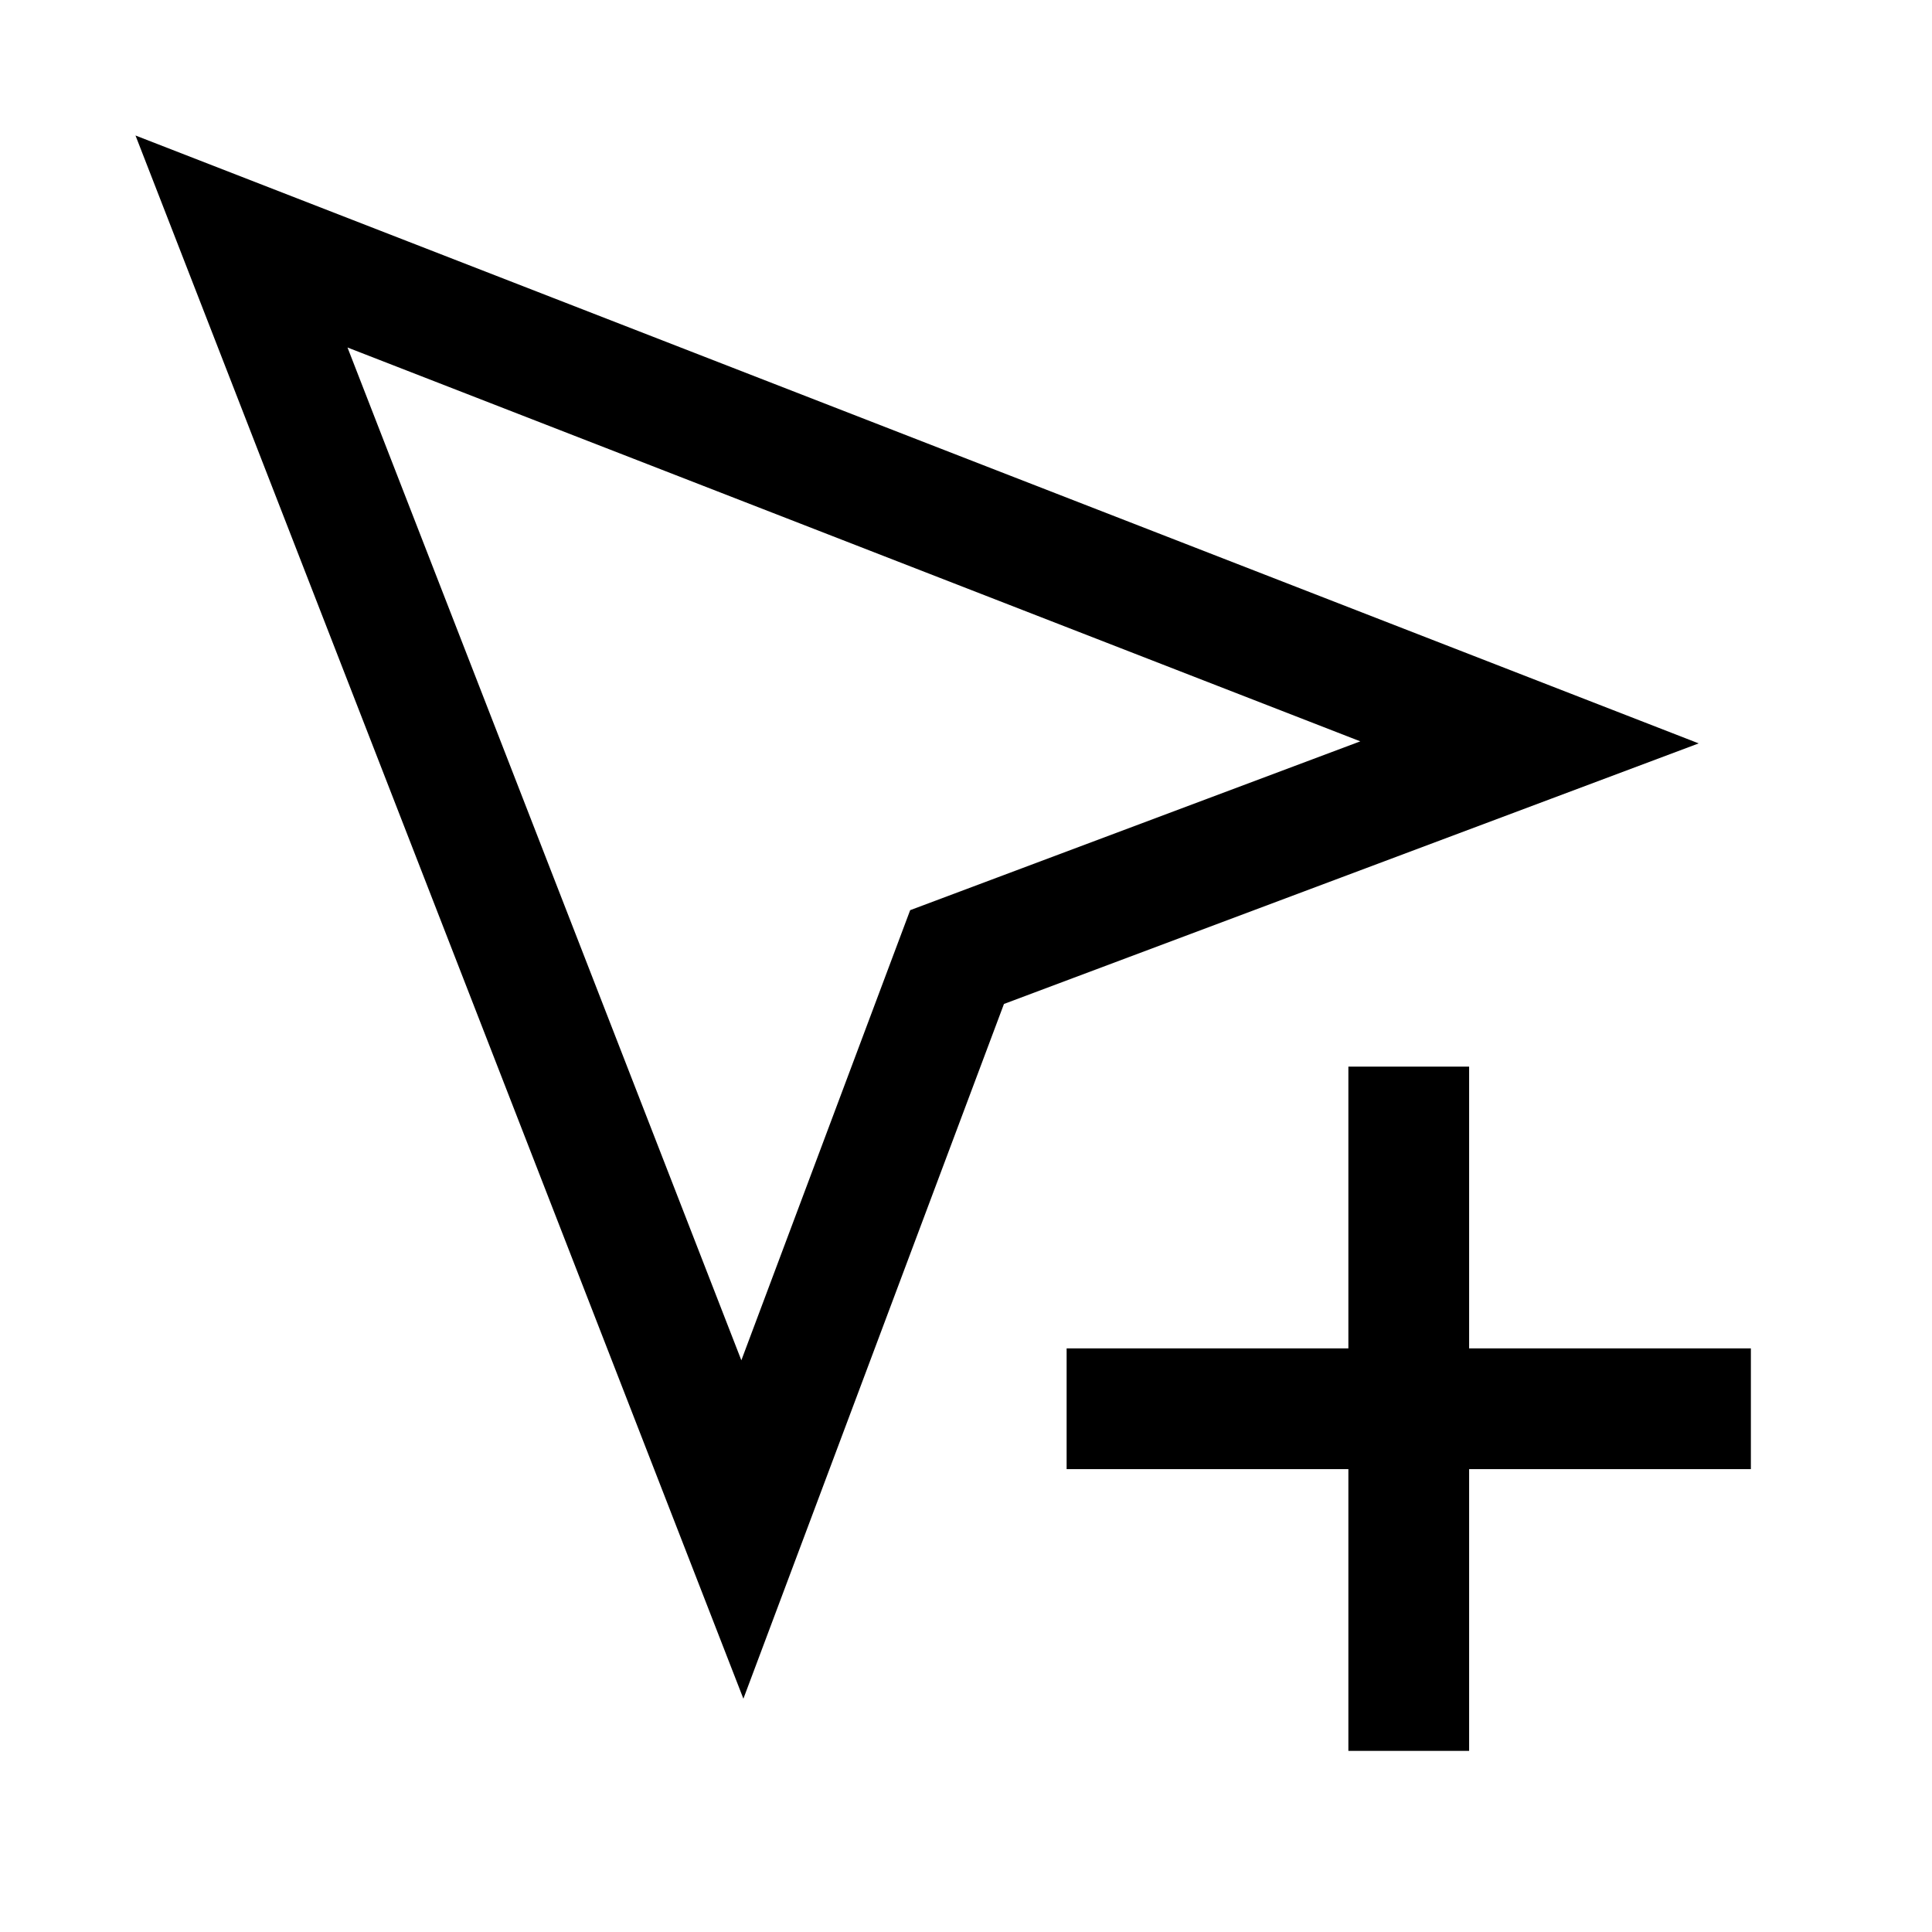 <svg width="24" height="24" viewBox="0 0 24 24" fill="none" xmlns="http://www.w3.org/2000/svg">
    <path d="M3 3L19 9.222L11.889 11.889L9.222 19L3 3Z" stroke="currentColor" stroke-width="1.5" stroke-linecap="square"/>
    <path d="M17.5 14V21M21 17.5L14 17.5" stroke="currentColor" stroke-width="1.5" stroke-linecap="square"/>
</svg>
